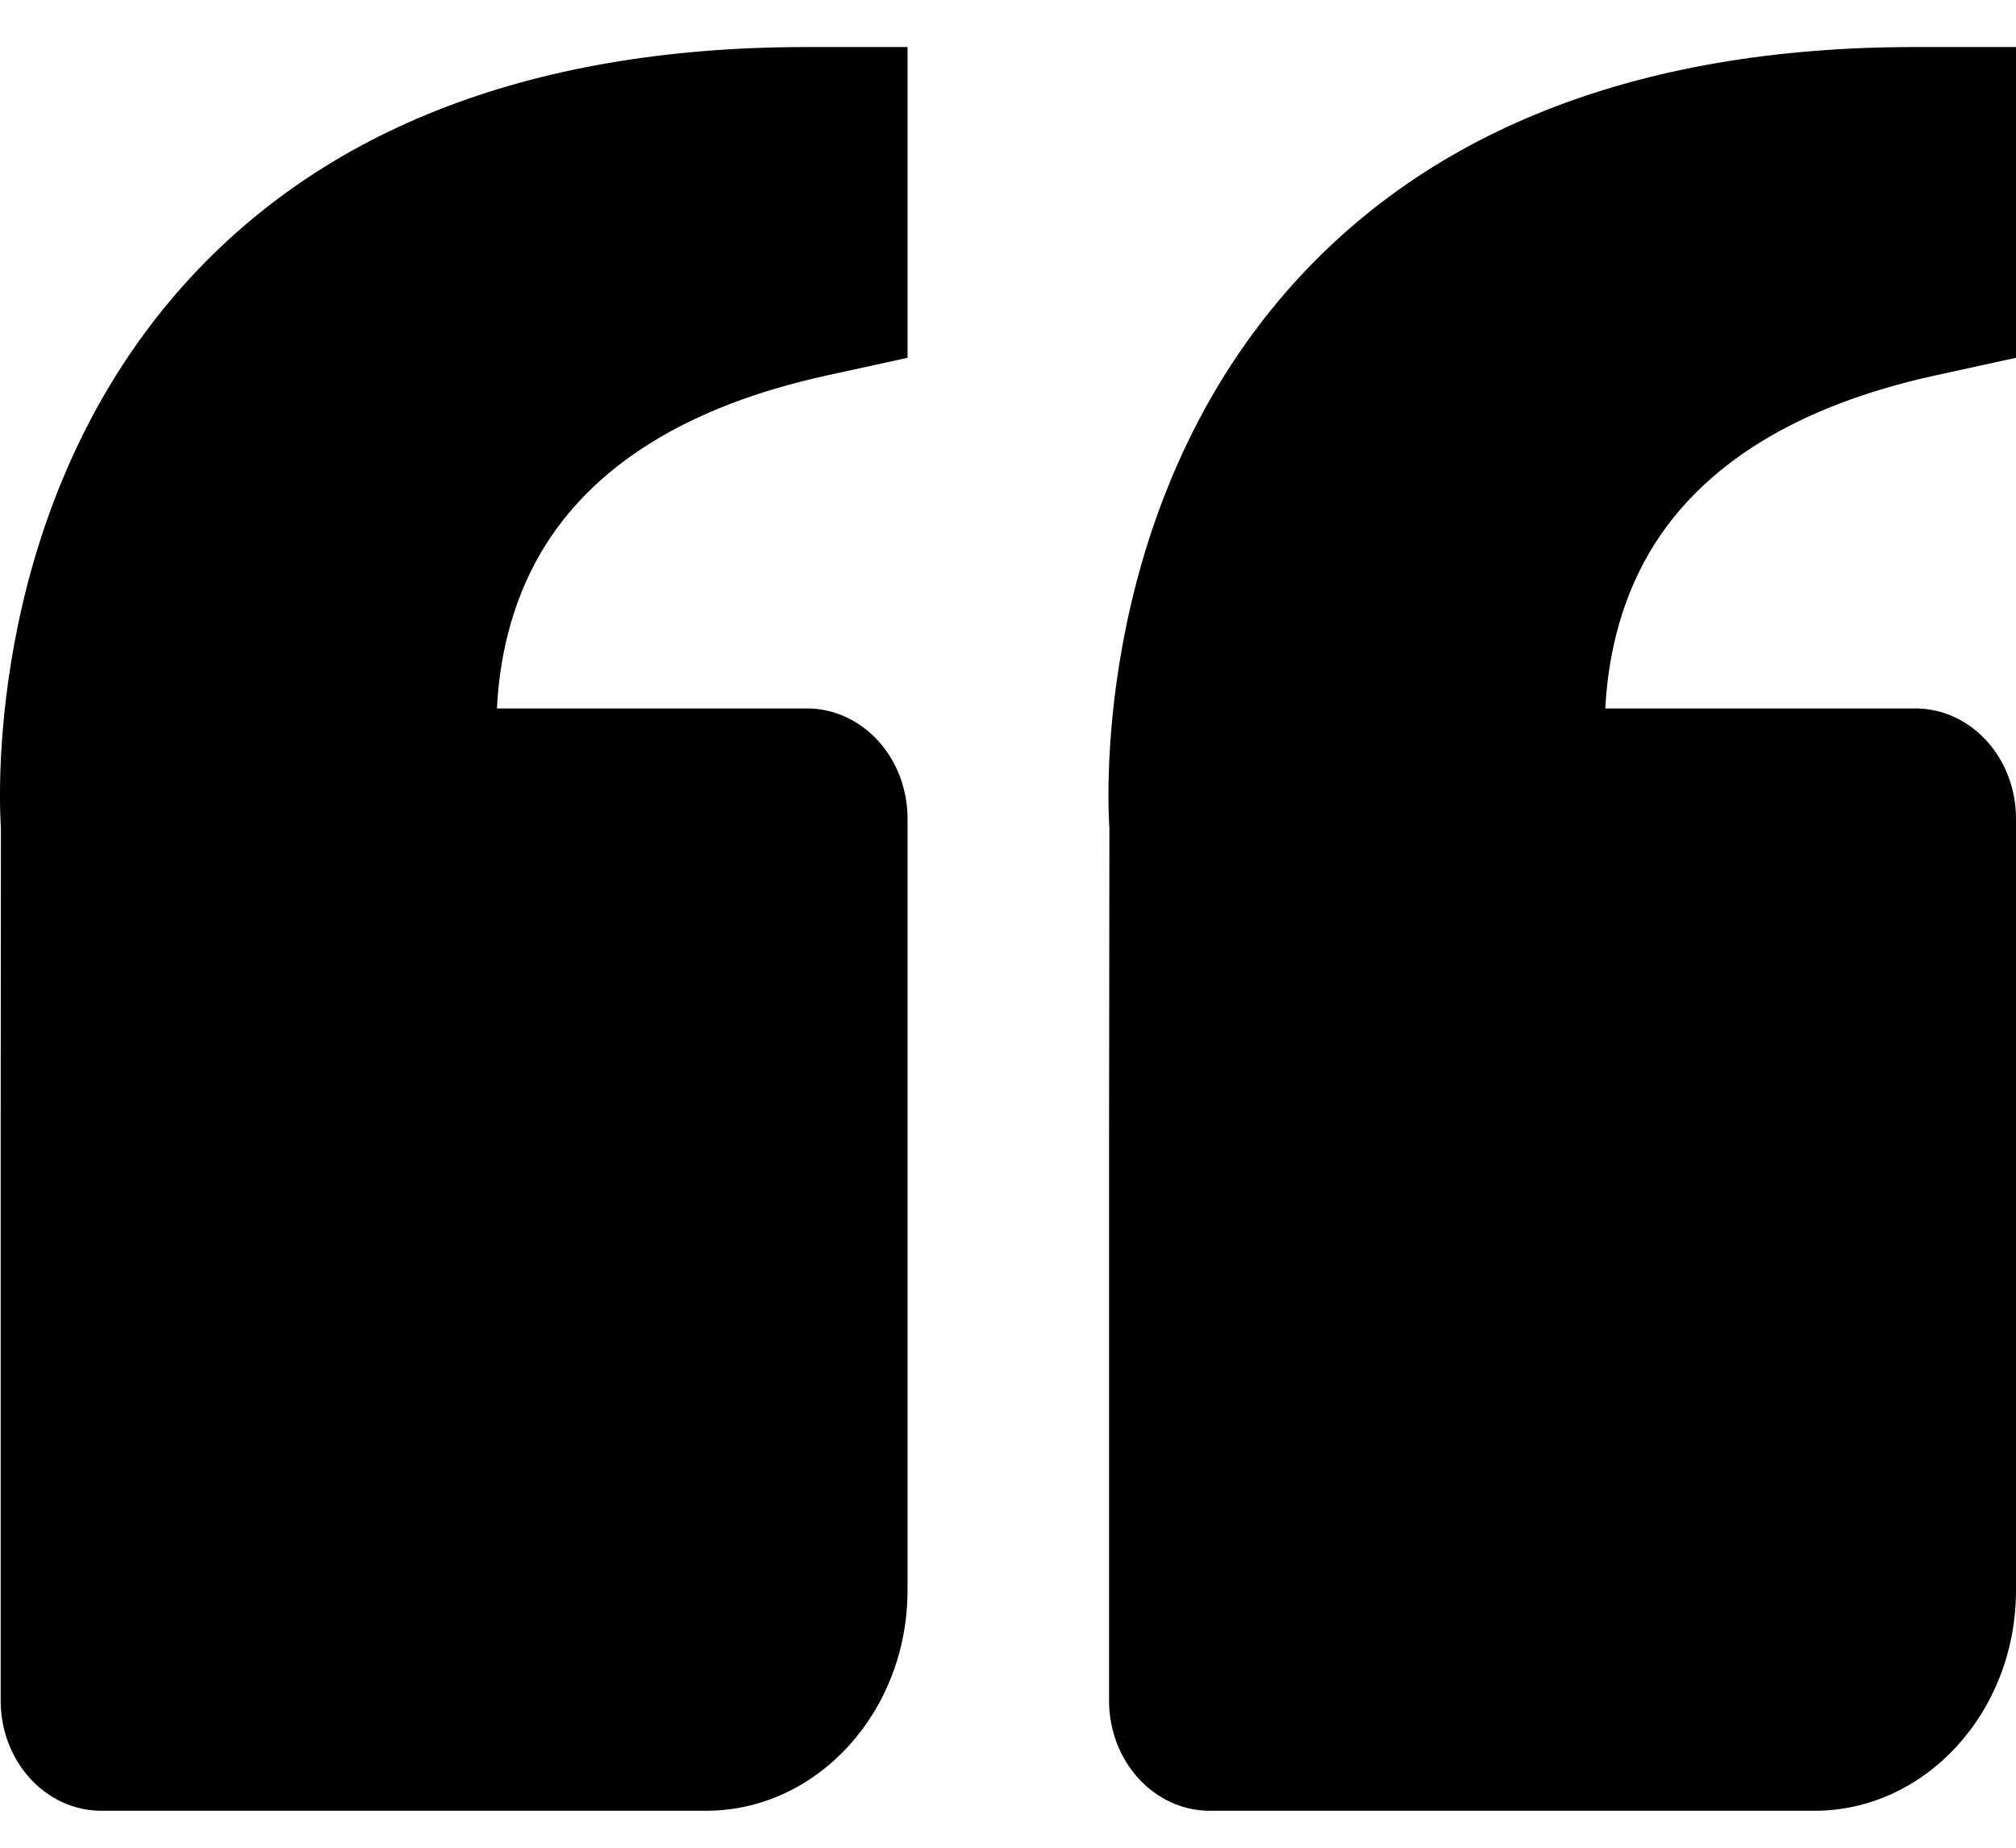 <svg width="24" height="22" viewBox="0 0 24 22" fill="none" xmlns="http://www.w3.org/2000/svg">
<path d="M2.036 3.568C3.719 1.572 6.266 0.56 9.605 0.56H10.804V4.26L9.84 4.471C8.196 4.831 7.053 5.538 6.441 6.577C6.066 7.216 5.942 7.898 5.916 8.435H8.405H9.605C10.268 8.435 10.804 9.022 10.804 9.748V18.935C10.804 20.383 9.728 21.56 8.405 21.56H1.207C0.544 21.56 0.008 20.973 0.008 20.248V13.685L0.011 9.854C0 9.708 -0.228 6.256 2.036 3.568ZM21.601 21.56H14.403C13.74 21.56 13.203 20.973 13.203 20.248V13.685L13.207 9.854C13.196 9.708 12.968 6.256 15.232 3.568C16.915 1.572 19.462 0.56 22.8 0.56H24V4.26L23.035 4.471C21.392 4.831 20.249 5.538 19.637 6.577C19.262 7.216 19.138 7.898 19.111 8.435H21.601H22.8C23.464 8.435 24 9.022 24 9.748V18.935C24 20.383 22.924 21.56 21.601 21.56Z" fill="black"/>
</svg>

